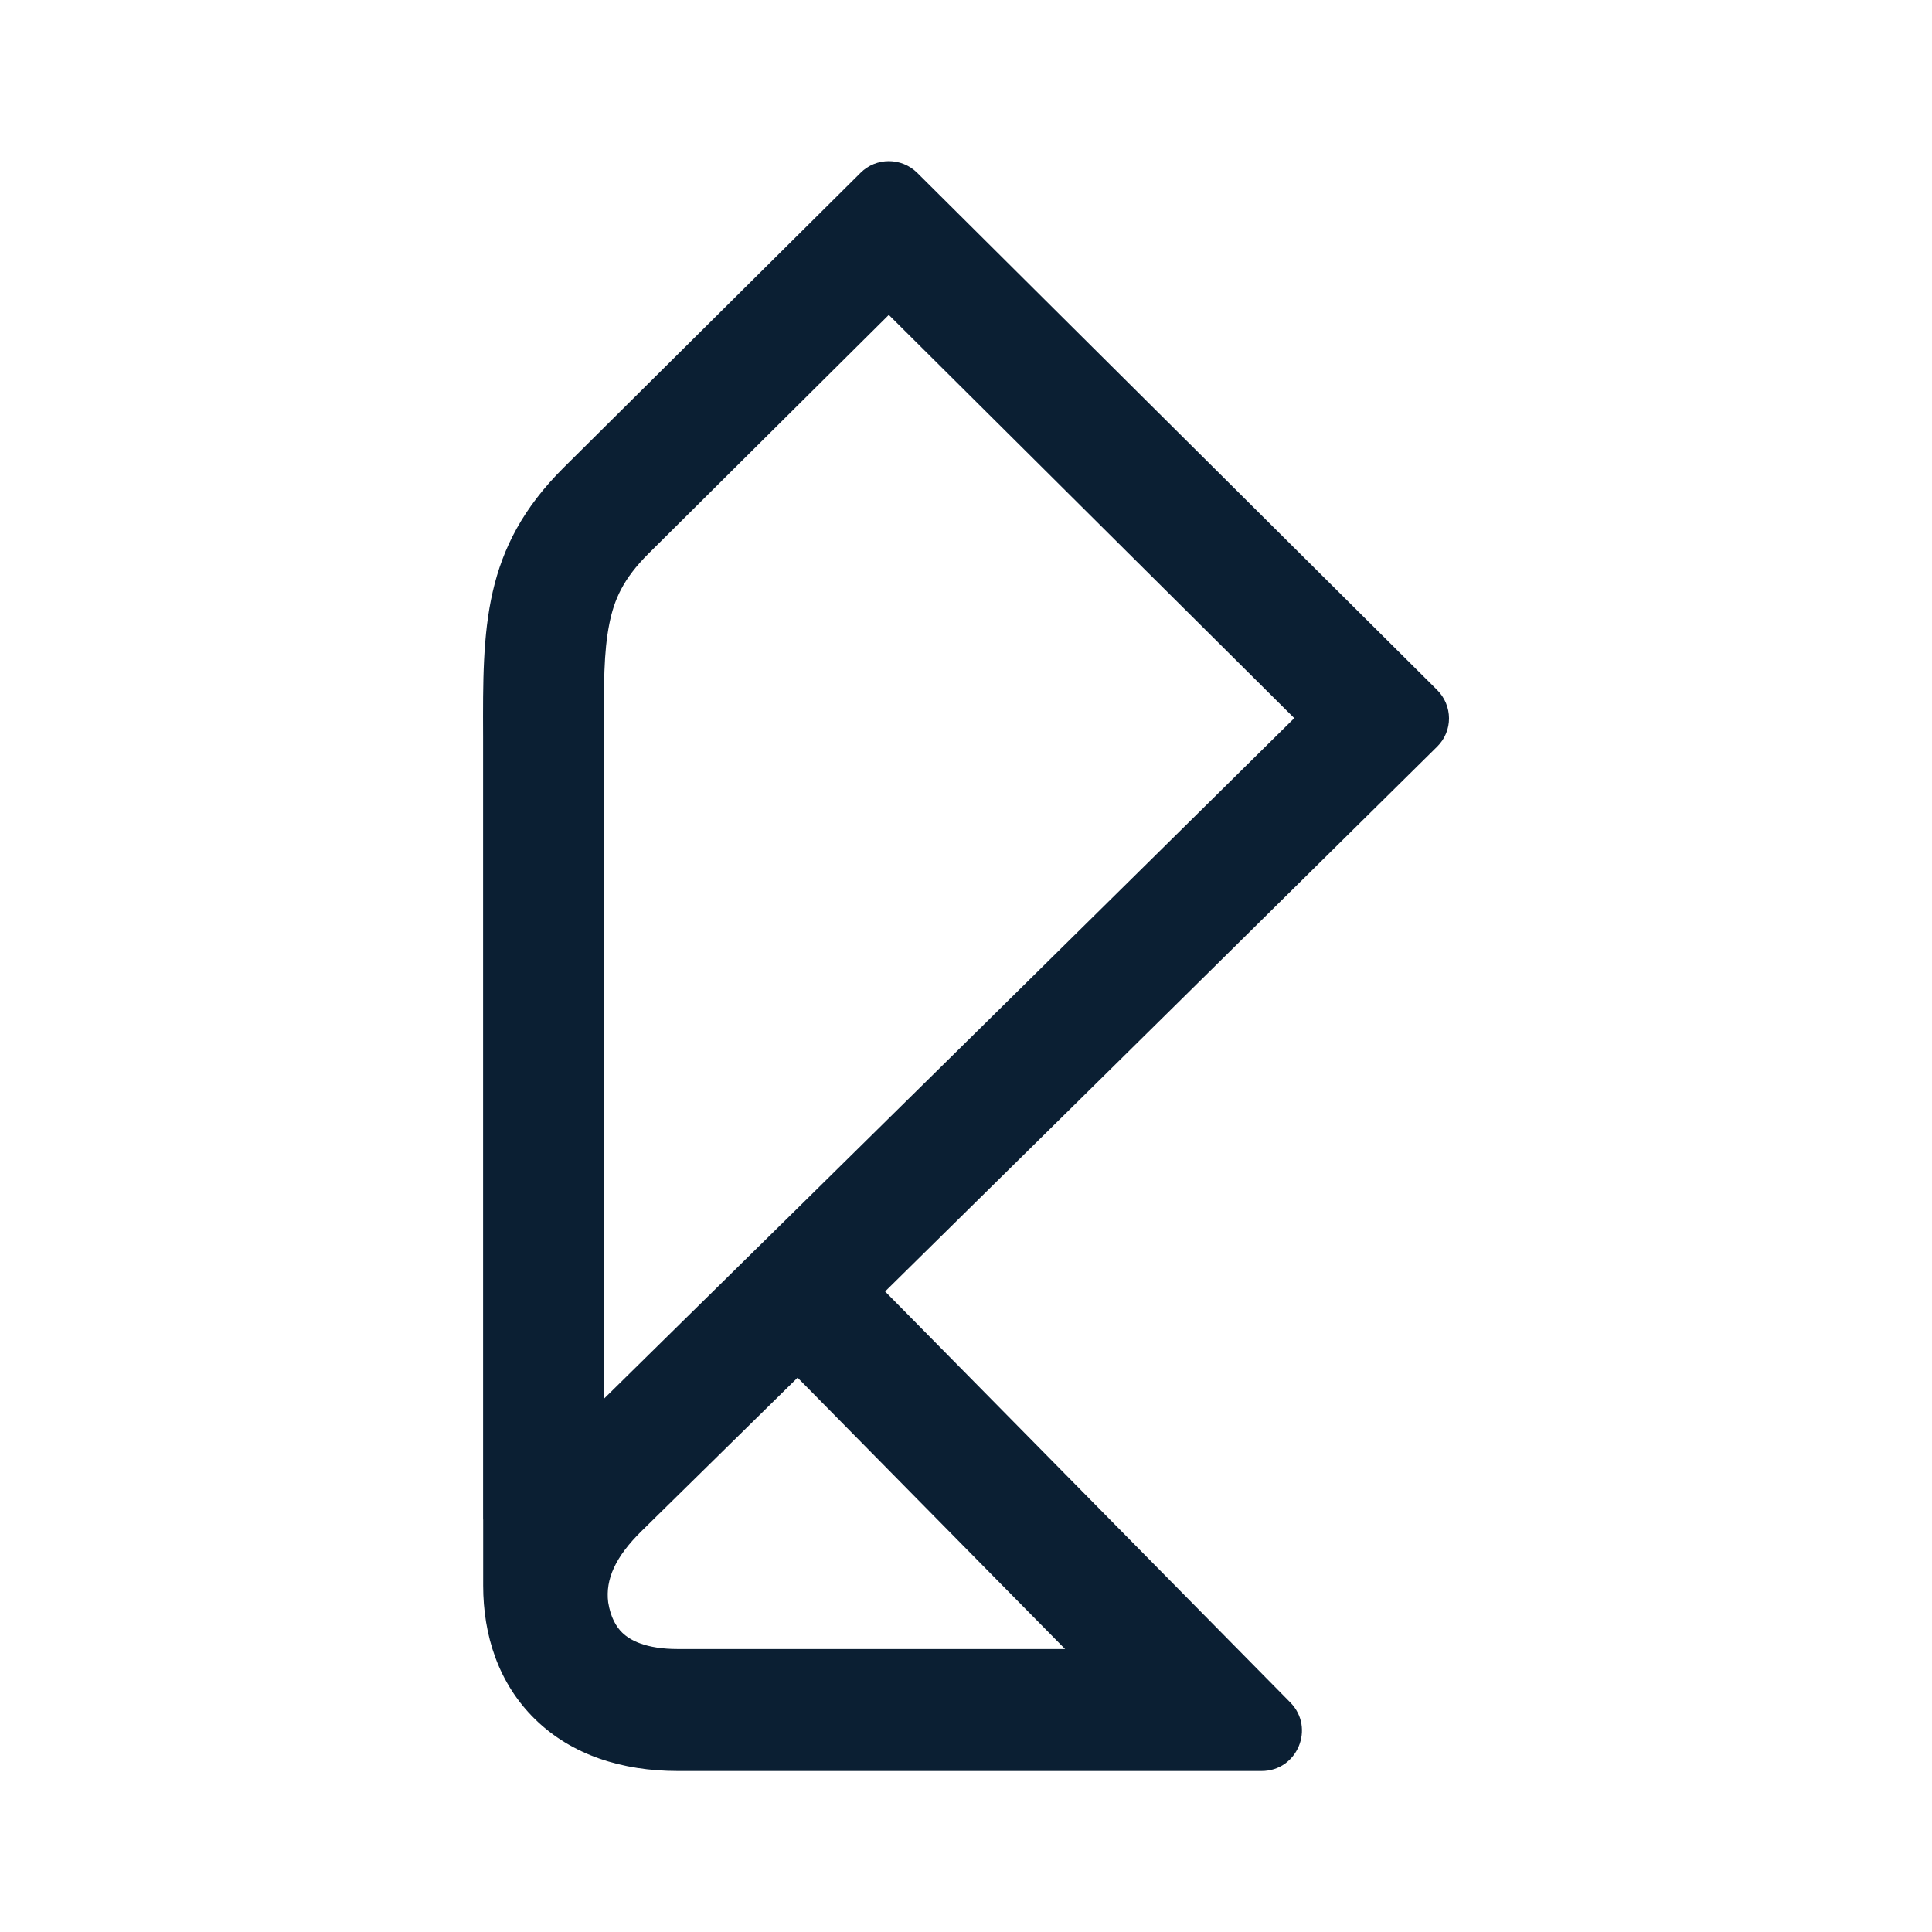 <svg width="24" height="24" viewBox="0 0 24 24" fill="none" xmlns="http://www.w3.org/2000/svg">
<path fill-rule="evenodd" clip-rule="evenodd" d="M8.058 6.875L8.058 6.875L11.041 3.912L16.078 8.921C14.275 10.703 10.541 14.389 7.501 17.377V9.431C7.501 9.332 7.501 9.239 7.501 9.151V9.151C7.5 8.491 7.499 8.104 7.569 7.751C7.629 7.449 7.74 7.191 8.058 6.875ZM6.001 9.431V18.875C6.001 18.875 6.002 18.875 6.002 18.876V19.696C6.002 20.311 6.19 20.91 6.646 21.356C7.102 21.803 7.73 22 8.42 22H15.672C16.116 22 16.34 21.465 16.029 21.149L10.995 16.043C13.919 13.163 16.857 10.26 17.853 9.275C18.051 9.08 18.048 8.764 17.851 8.569L11.394 2.147C11.199 1.954 10.884 1.953 10.69 2.147L7.001 5.81C5.993 6.812 5.996 7.799 6.001 9.151C6.001 9.242 6.001 9.335 6.001 9.431ZM9.908 17.114C9.306 17.706 8.715 18.287 8.153 18.839L8.014 18.976L7.972 19.017C7.644 19.339 7.519 19.619 7.555 19.905C7.585 20.093 7.656 20.21 7.729 20.281C7.825 20.375 8.022 20.485 8.42 20.485H13.231L9.908 17.114Z" fill="#0B1F33"/>
</svg>

